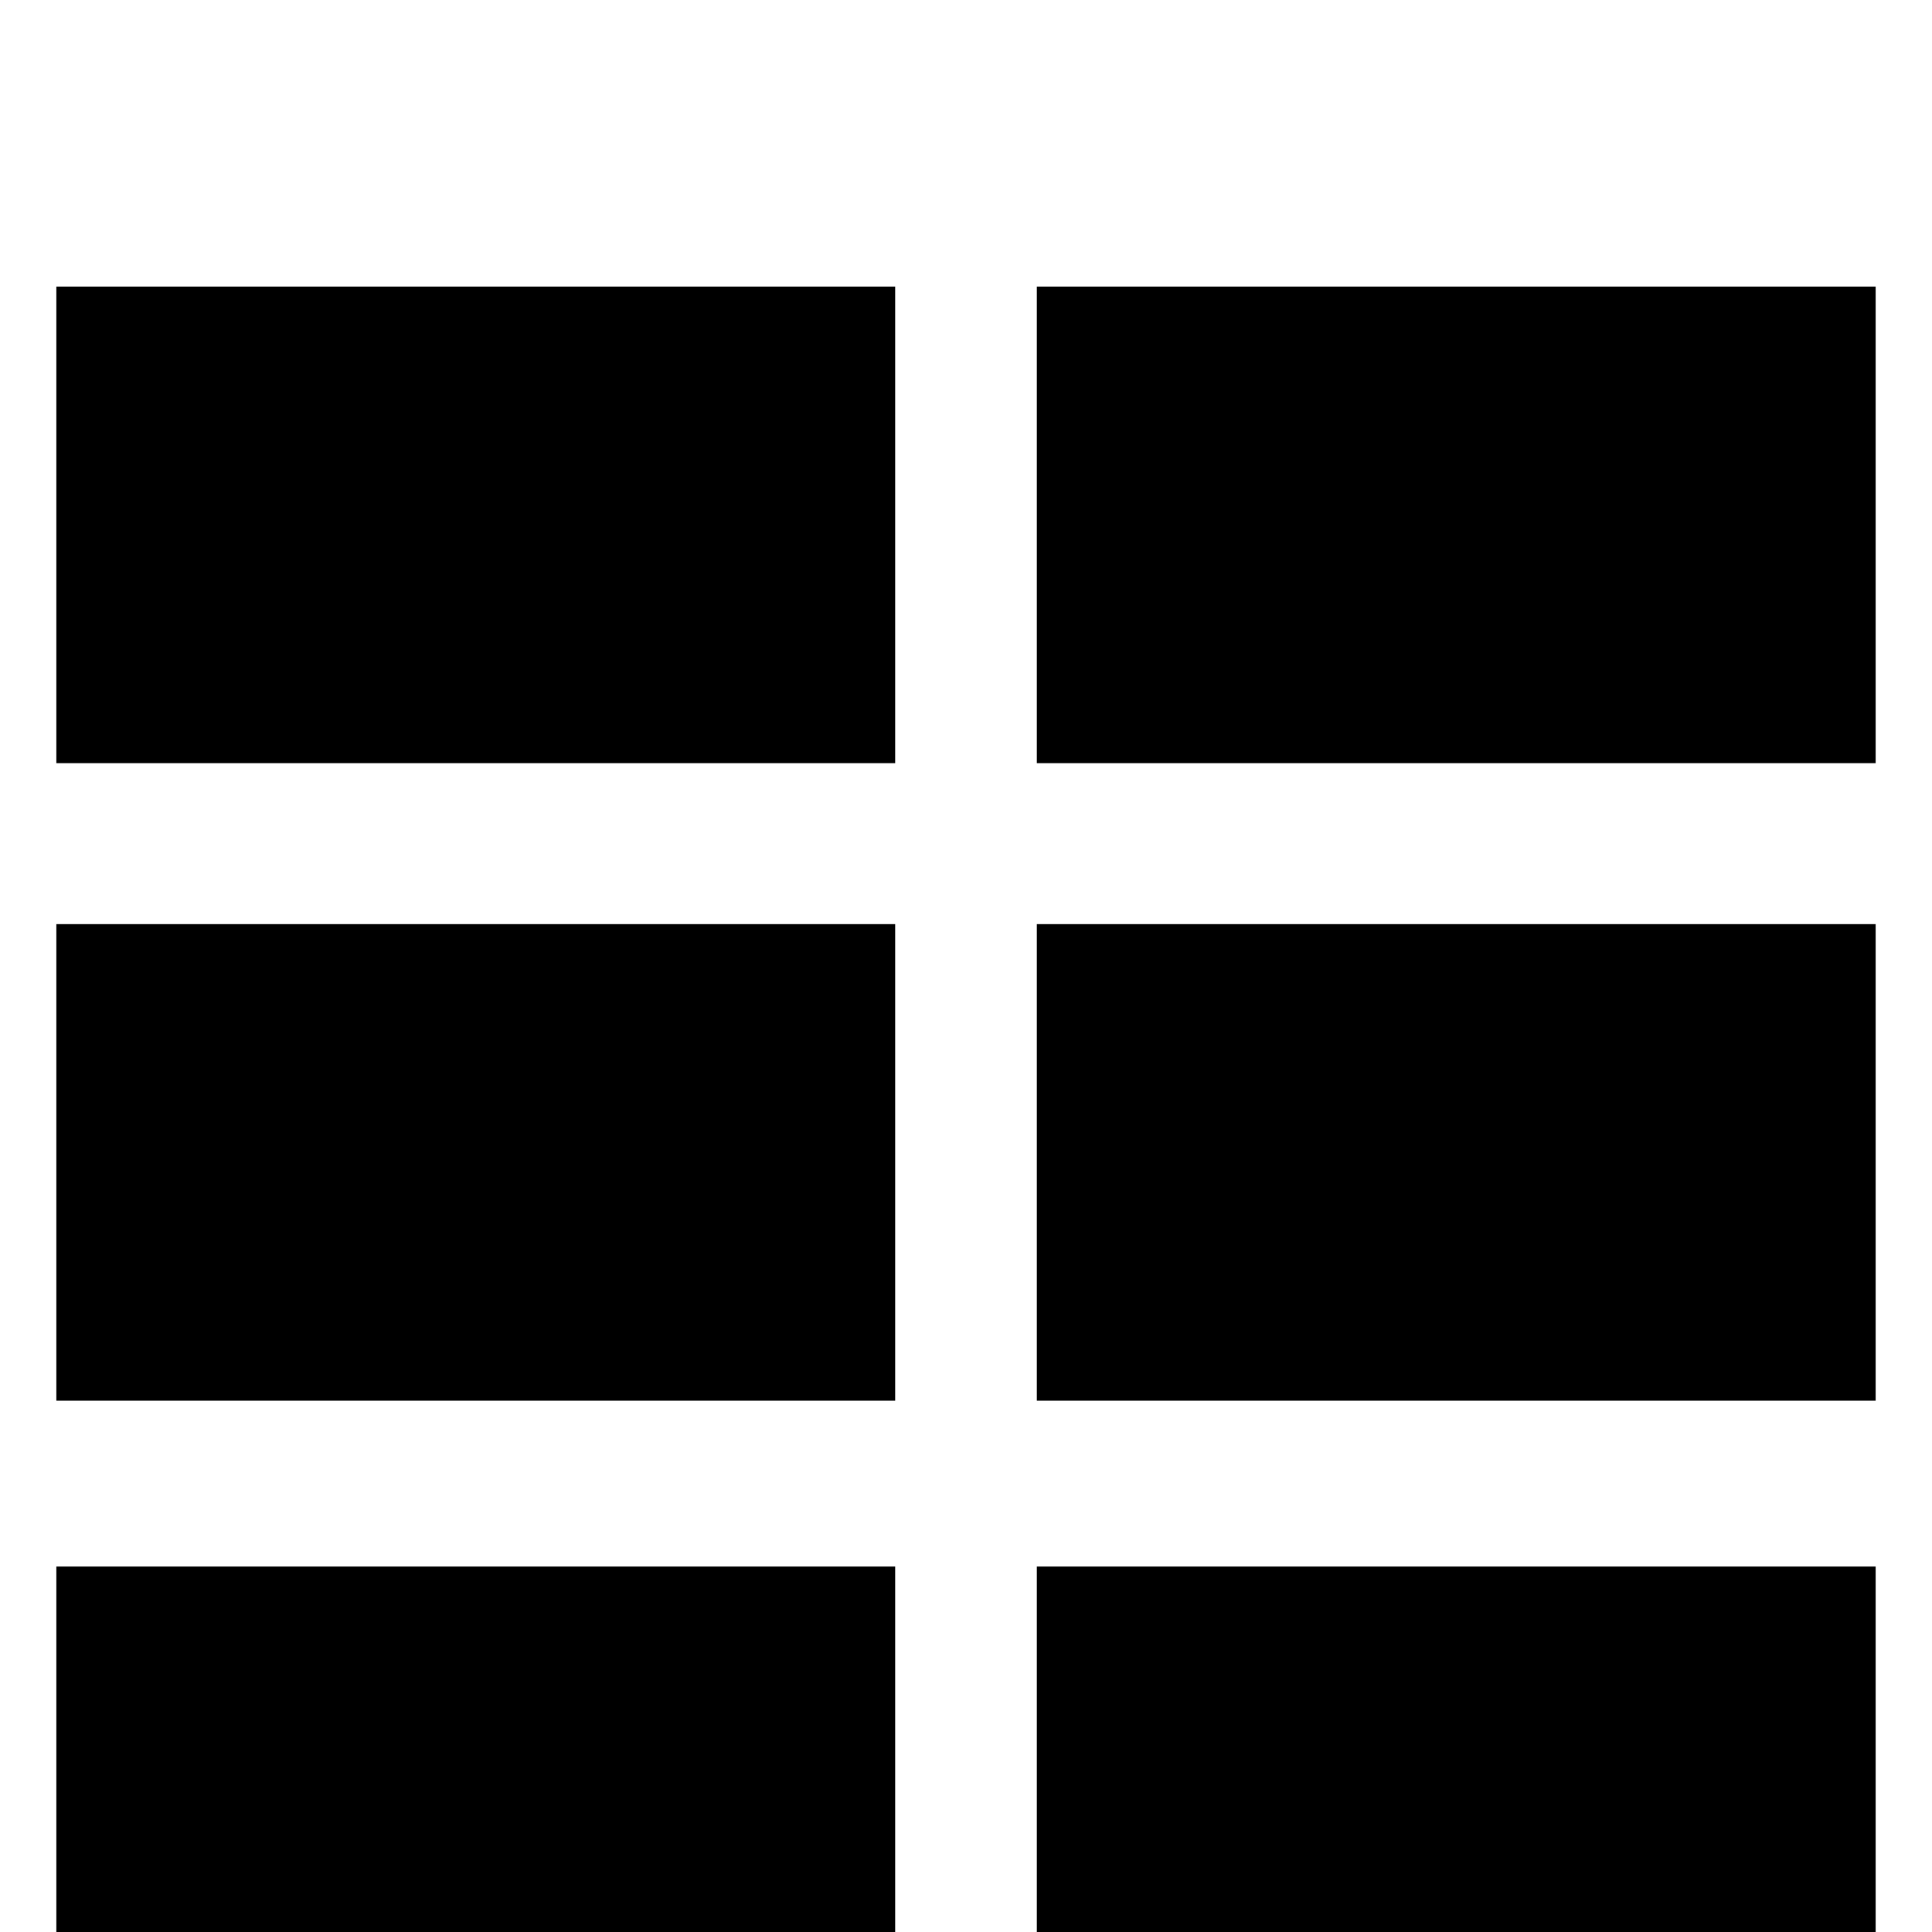 <svg xmlns="http://www.w3.org/2000/svg" xmlns:xlink="http://www.w3.org/1999/xlink" version="1.1" viewBox="0 -240 1200 1200"><g><path fill="currentColor" d="M35 1022h521v-296h-521v296zM644 1022h521v-296h-521v296zM35 626h521v-296h-521v296zM644 626h521v-296h-521v296zM35 227h521v-292h-521v292zM644 227h521v-292h-521v292z" transform="matrix(1 0 0 -1 0 960)"/></g></svg>
